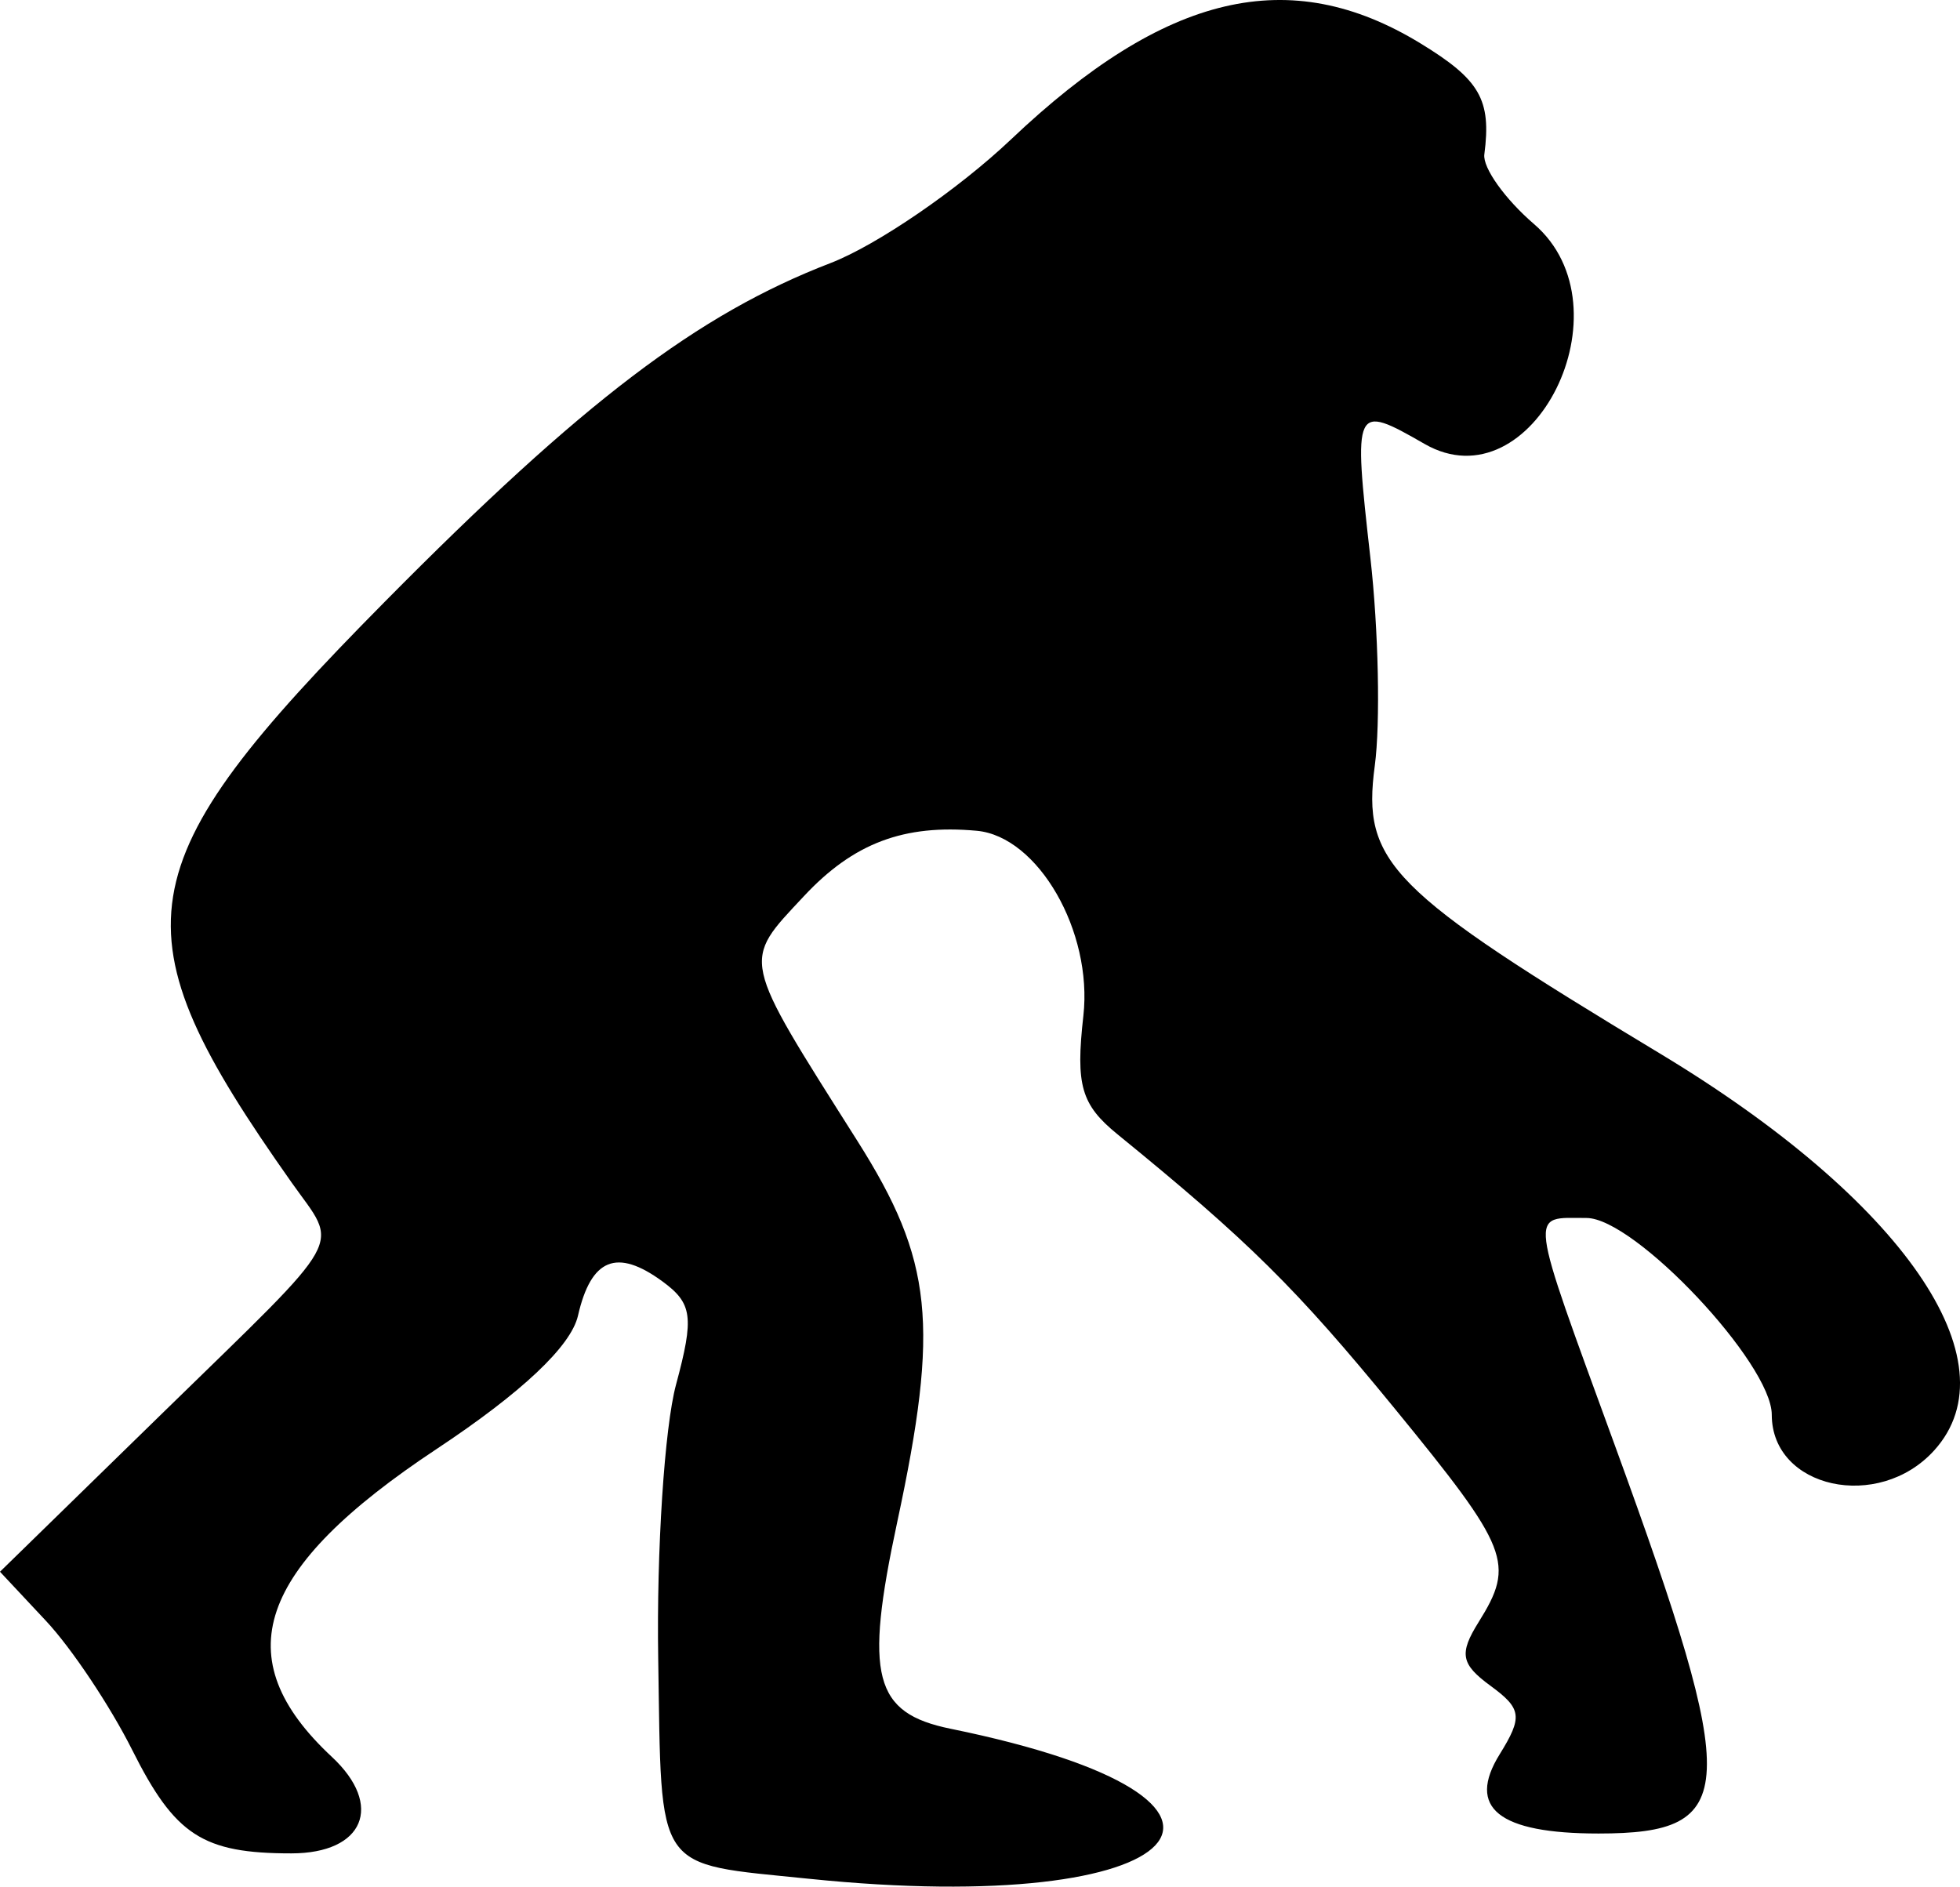 <?xml version="1.0" encoding="UTF-8" standalone="no"?>
<svg
   xmlns:dc="http://purl.org/dc/elements/1.1/"
   xmlns:cc="http://creativecommons.org/ns#"
   xmlns:rdf="http://www.w3.org/1999/02/22-rdf-syntax-ns#"
   xmlns:svg="http://www.w3.org/2000/svg"
   xmlns="http://www.w3.org/2000/svg"
   xmlns:sodipodi="http://sodipodi.sourceforge.net/DTD/sodipodi-0.dtd"
   xmlns:inkscape="http://www.inkscape.org/namespaces/inkscape"
   sodipodi:docname="evo1.svg"
   inkscape:version="1.0 (4035a4f, 2020-05-01)"
   id="svg8"
   version="1.1"
   viewBox="0 0 187.132 180.136"
   height="180.136mm"
   width="187.132mm">
  <defs
     id="defs2" />
  <sodipodi:namedview
     inkscape:window-maximized="0"
     inkscape:window-y="23"
     inkscape:window-x="0"
     inkscape:window-height="811"
     inkscape:window-width="1252"
     showgrid="false"
     inkscape:document-rotation="0"
     inkscape:current-layer="layer1"
     inkscape:document-units="mm"
     inkscape:cy="479.22338"
     inkscape:cx="754.18523"
     inkscape:zoom="0.35"
     inkscape:pageshadow="2"
     inkscape:pageopacity="0.0"
     borderopacity="1.0"
     bordercolor="#666666"
     pagecolor="#ffffff"
     id="base" />
  <g
     transform="translate(93.712,-21.372)"
     id="layer1"
     inkscape:groupmode="layer"
     inkscape:label="Layer 1">
    <path
       id="path76"
       d="m -16.469,200.758 c -14.881,-1.53 -14.066,-0.34 -14.4,-21.043 -0.166,-10.284 0.6,-22.047 1.702,-26.139 1.741,-6.467 1.57,-7.758 -1.307,-9.862 -4.353,-3.183 -6.805,-2.185 -8.055,3.28 -0.666,2.91 -5.359,7.335 -13.511,12.737 -17.22,11.412 -20.121,19.946 -9.988,29.387 4.984,4.643 3.065,9.214 -3.869,9.214 -8.463,0 -11.108,-1.72 -15.195,-9.878 -2.09,-4.172 -5.785,-9.707 -8.211,-12.3 l -4.41,-4.713 15.642,-15.268 c 17.746,-17.321 16.724,-15.487 12.198,-21.899 -17.055,-24.163 -16.086,-30.191 8.919,-55.468 18.899,-19.104 29.864,-27.436 42.527,-32.313 4.437,-1.709 12.204,-7.031 17.26,-11.826 14.741,-13.982 26.596,-16.762 39.065,-9.16 5.692,3.47 6.791,5.378 6.108,10.606 -0.166,1.273 1.971,4.269 4.75,6.659 9.281,7.983 -0.14,26.907 -10.449,20.99 -6.752,-3.875 -6.827,-3.718 -5.179,10.888 0.773,6.854 0.962,15.773 0.42,19.821 -1.243,9.274 1.365,11.907 27.24,27.501 23.184,13.972 33.843,29.404 26.168,37.885 -5.313,5.871 -15.507,3.631 -15.507,-3.407 0,-4.89 -13.082,-18.785 -17.686,-18.785 -5.508,0 -5.664,-1.24 2.748,21.83 12.001,32.915 11.826,36.941 -1.607,36.941 -9.548,0 -12.605,-2.451 -9.433,-7.566 2.212,-3.567 2.106,-4.357 -0.873,-6.536 -2.834,-2.073 -3.021,-3.069 -1.137,-6.085 3.496,-5.598 2.945,-6.995 -8.046,-20.43 -9.362,-11.443 -13.923,-15.954 -26.426,-26.138 -3.481,-2.835 -4.013,-4.68 -3.266,-11.314 0.908,-8.056 -4.323,-17.137 -10.179,-17.673 -6.962,-0.637 -11.774,1.182 -16.497,6.239 -5.944,6.364 -6.095,5.675 5.104,23.378 7.208,11.393 7.846,17.527 3.792,36.426 -3.148,14.676 -2.235,18.198 5.104,19.696 33.591,6.857 23.003,18.079 -13.515,14.324 z"
       style="fill:#000000;stroke-width:1.838" />
  </g>
</svg>
